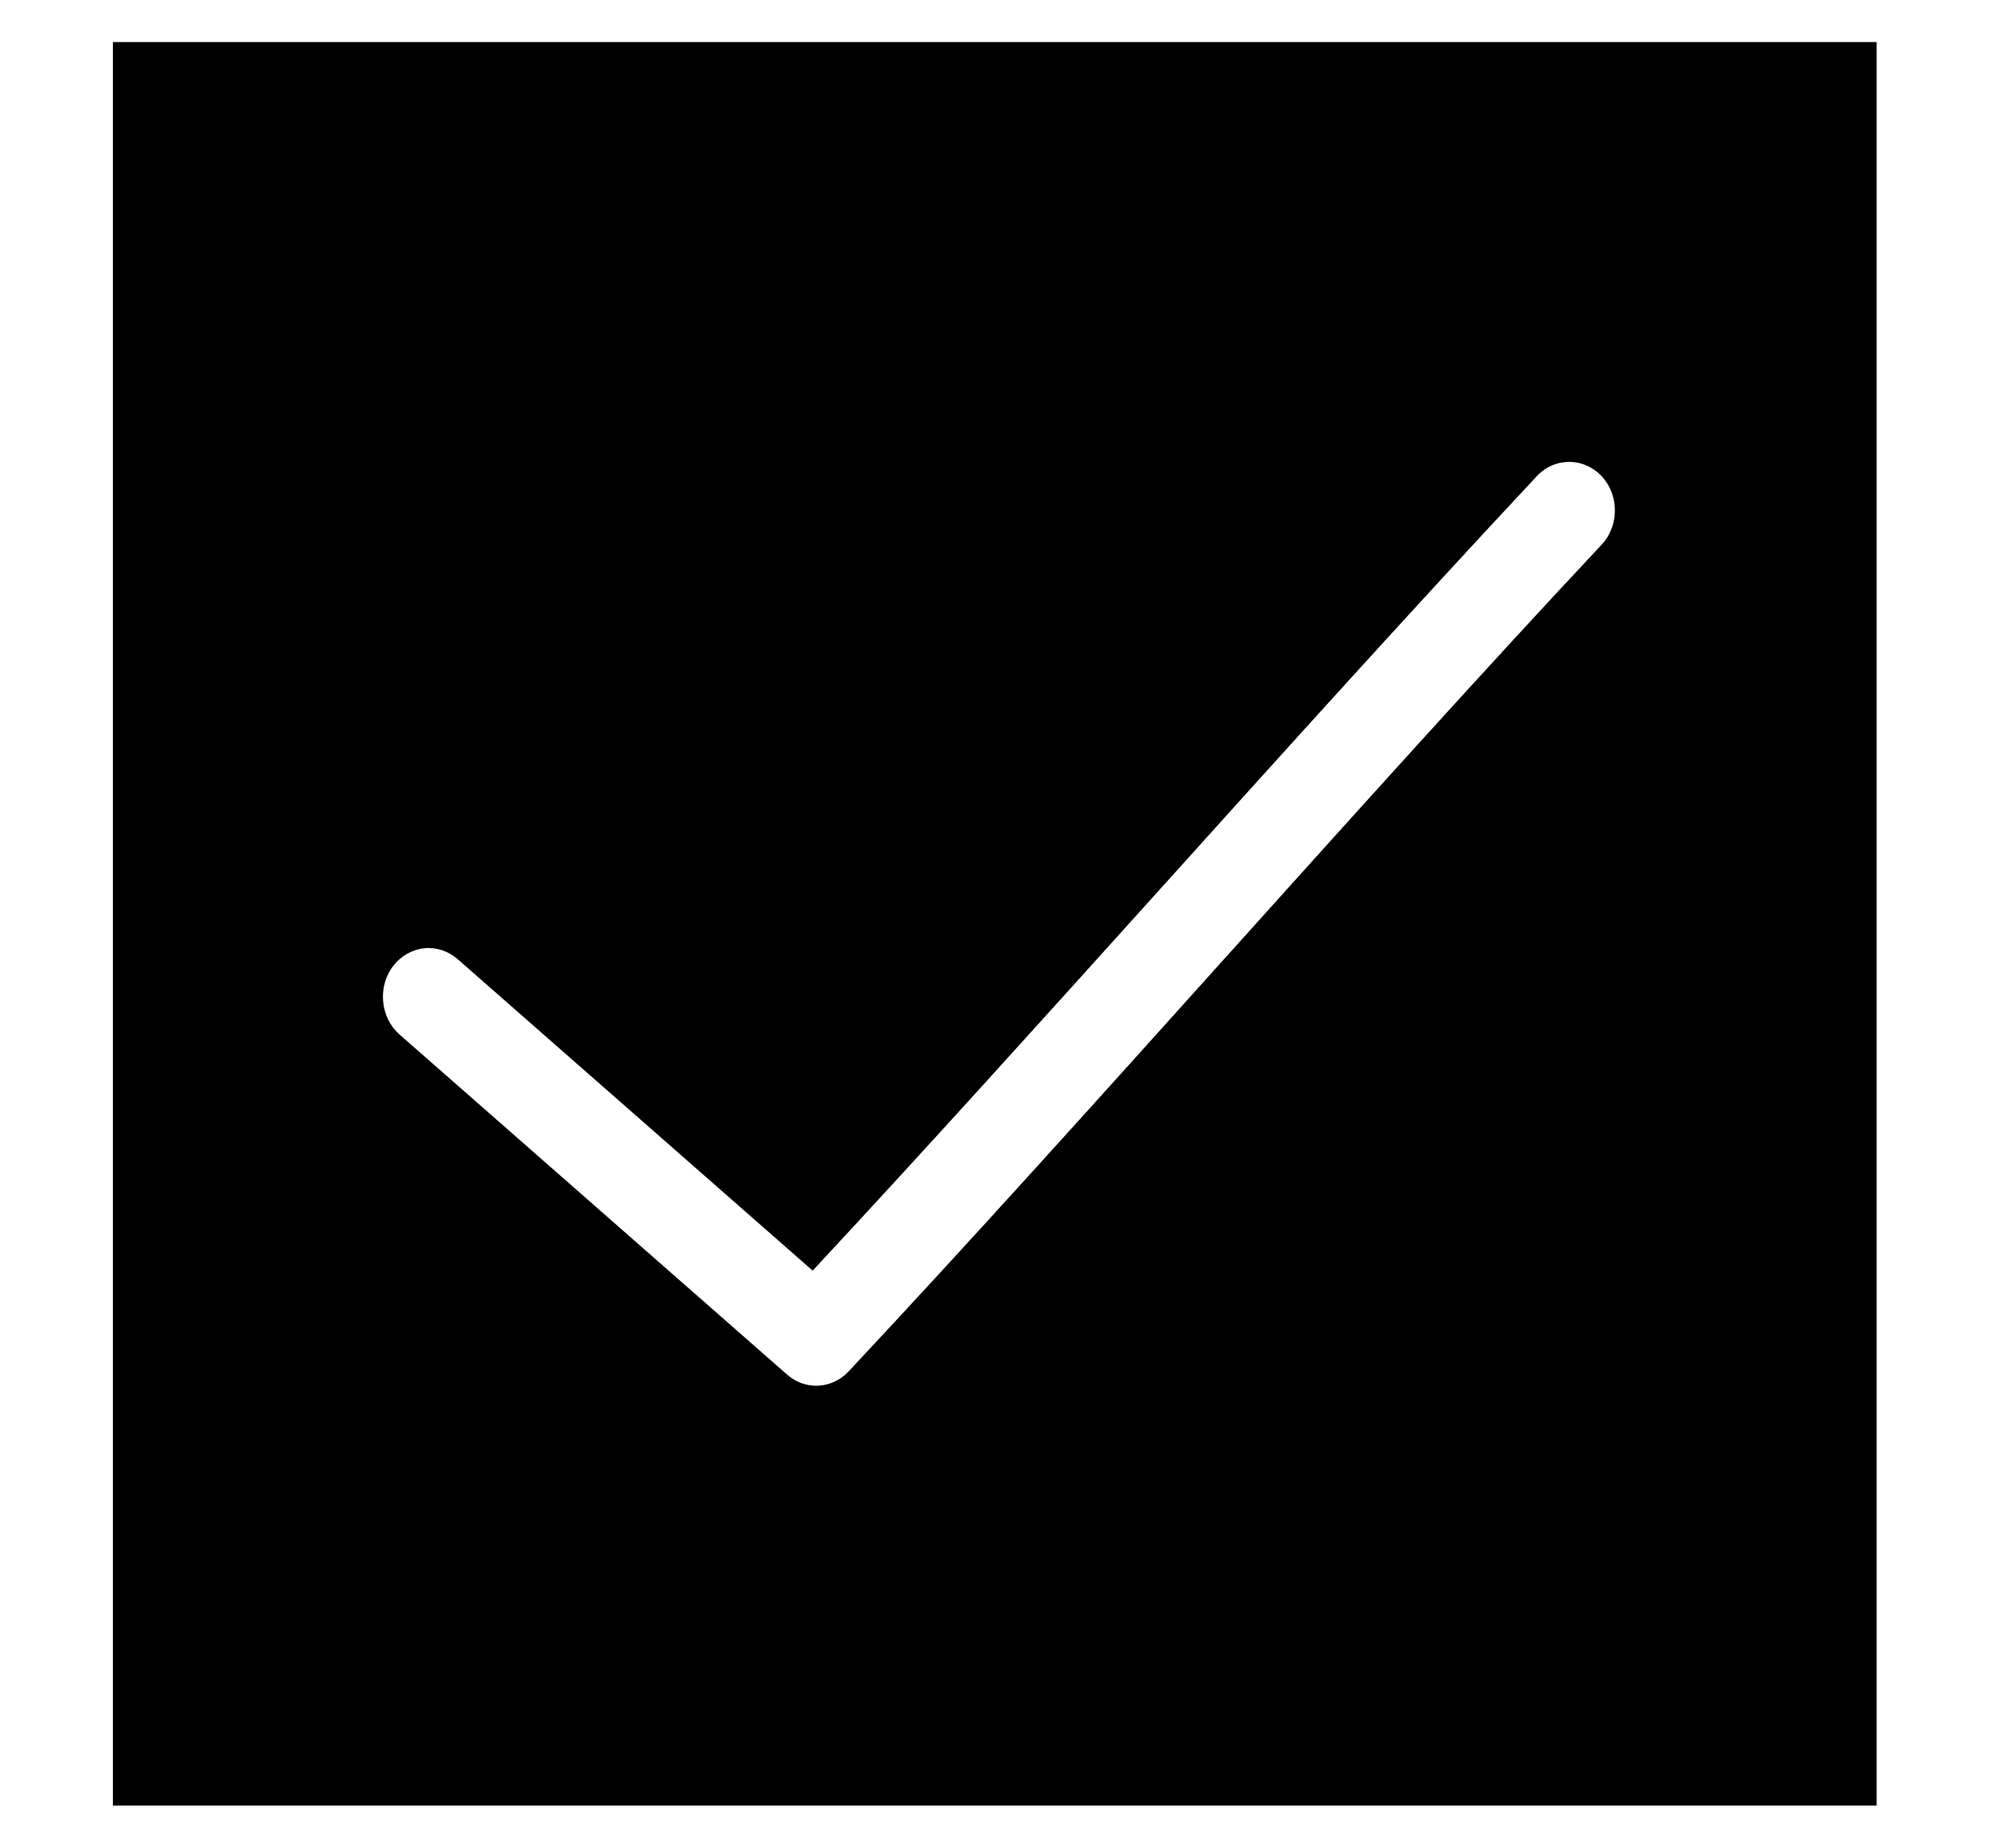 <svg width="13" height="12" viewBox="0 0 13 12" fill="none" xmlns="http://www.w3.org/2000/svg">
<path fill-rule="evenodd" clip-rule="evenodd" d="M12.186 0.273H0.733V11.726H12.186V0.273ZM9.976 3.096C10.022 3.045 10.082 3.012 10.148 3.003L10.148 3.003C10.275 2.983 10.401 3.054 10.457 3.178C10.513 3.302 10.487 3.451 10.393 3.545C9.608 4.383 8.785 5.299 7.96 6.216C7.132 7.137 6.303 8.06 5.509 8.908C5.4 9.022 5.229 9.031 5.111 8.927L2.595 6.719C2.534 6.666 2.495 6.588 2.488 6.504C2.48 6.42 2.504 6.337 2.554 6.272C2.605 6.207 2.677 6.166 2.757 6.158C2.835 6.151 2.913 6.177 2.974 6.231L5.277 8.252C6.004 7.471 6.76 6.632 7.518 5.791C8.348 4.87 9.18 3.947 9.976 3.096Z" fill="#000000"/>
</svg>

